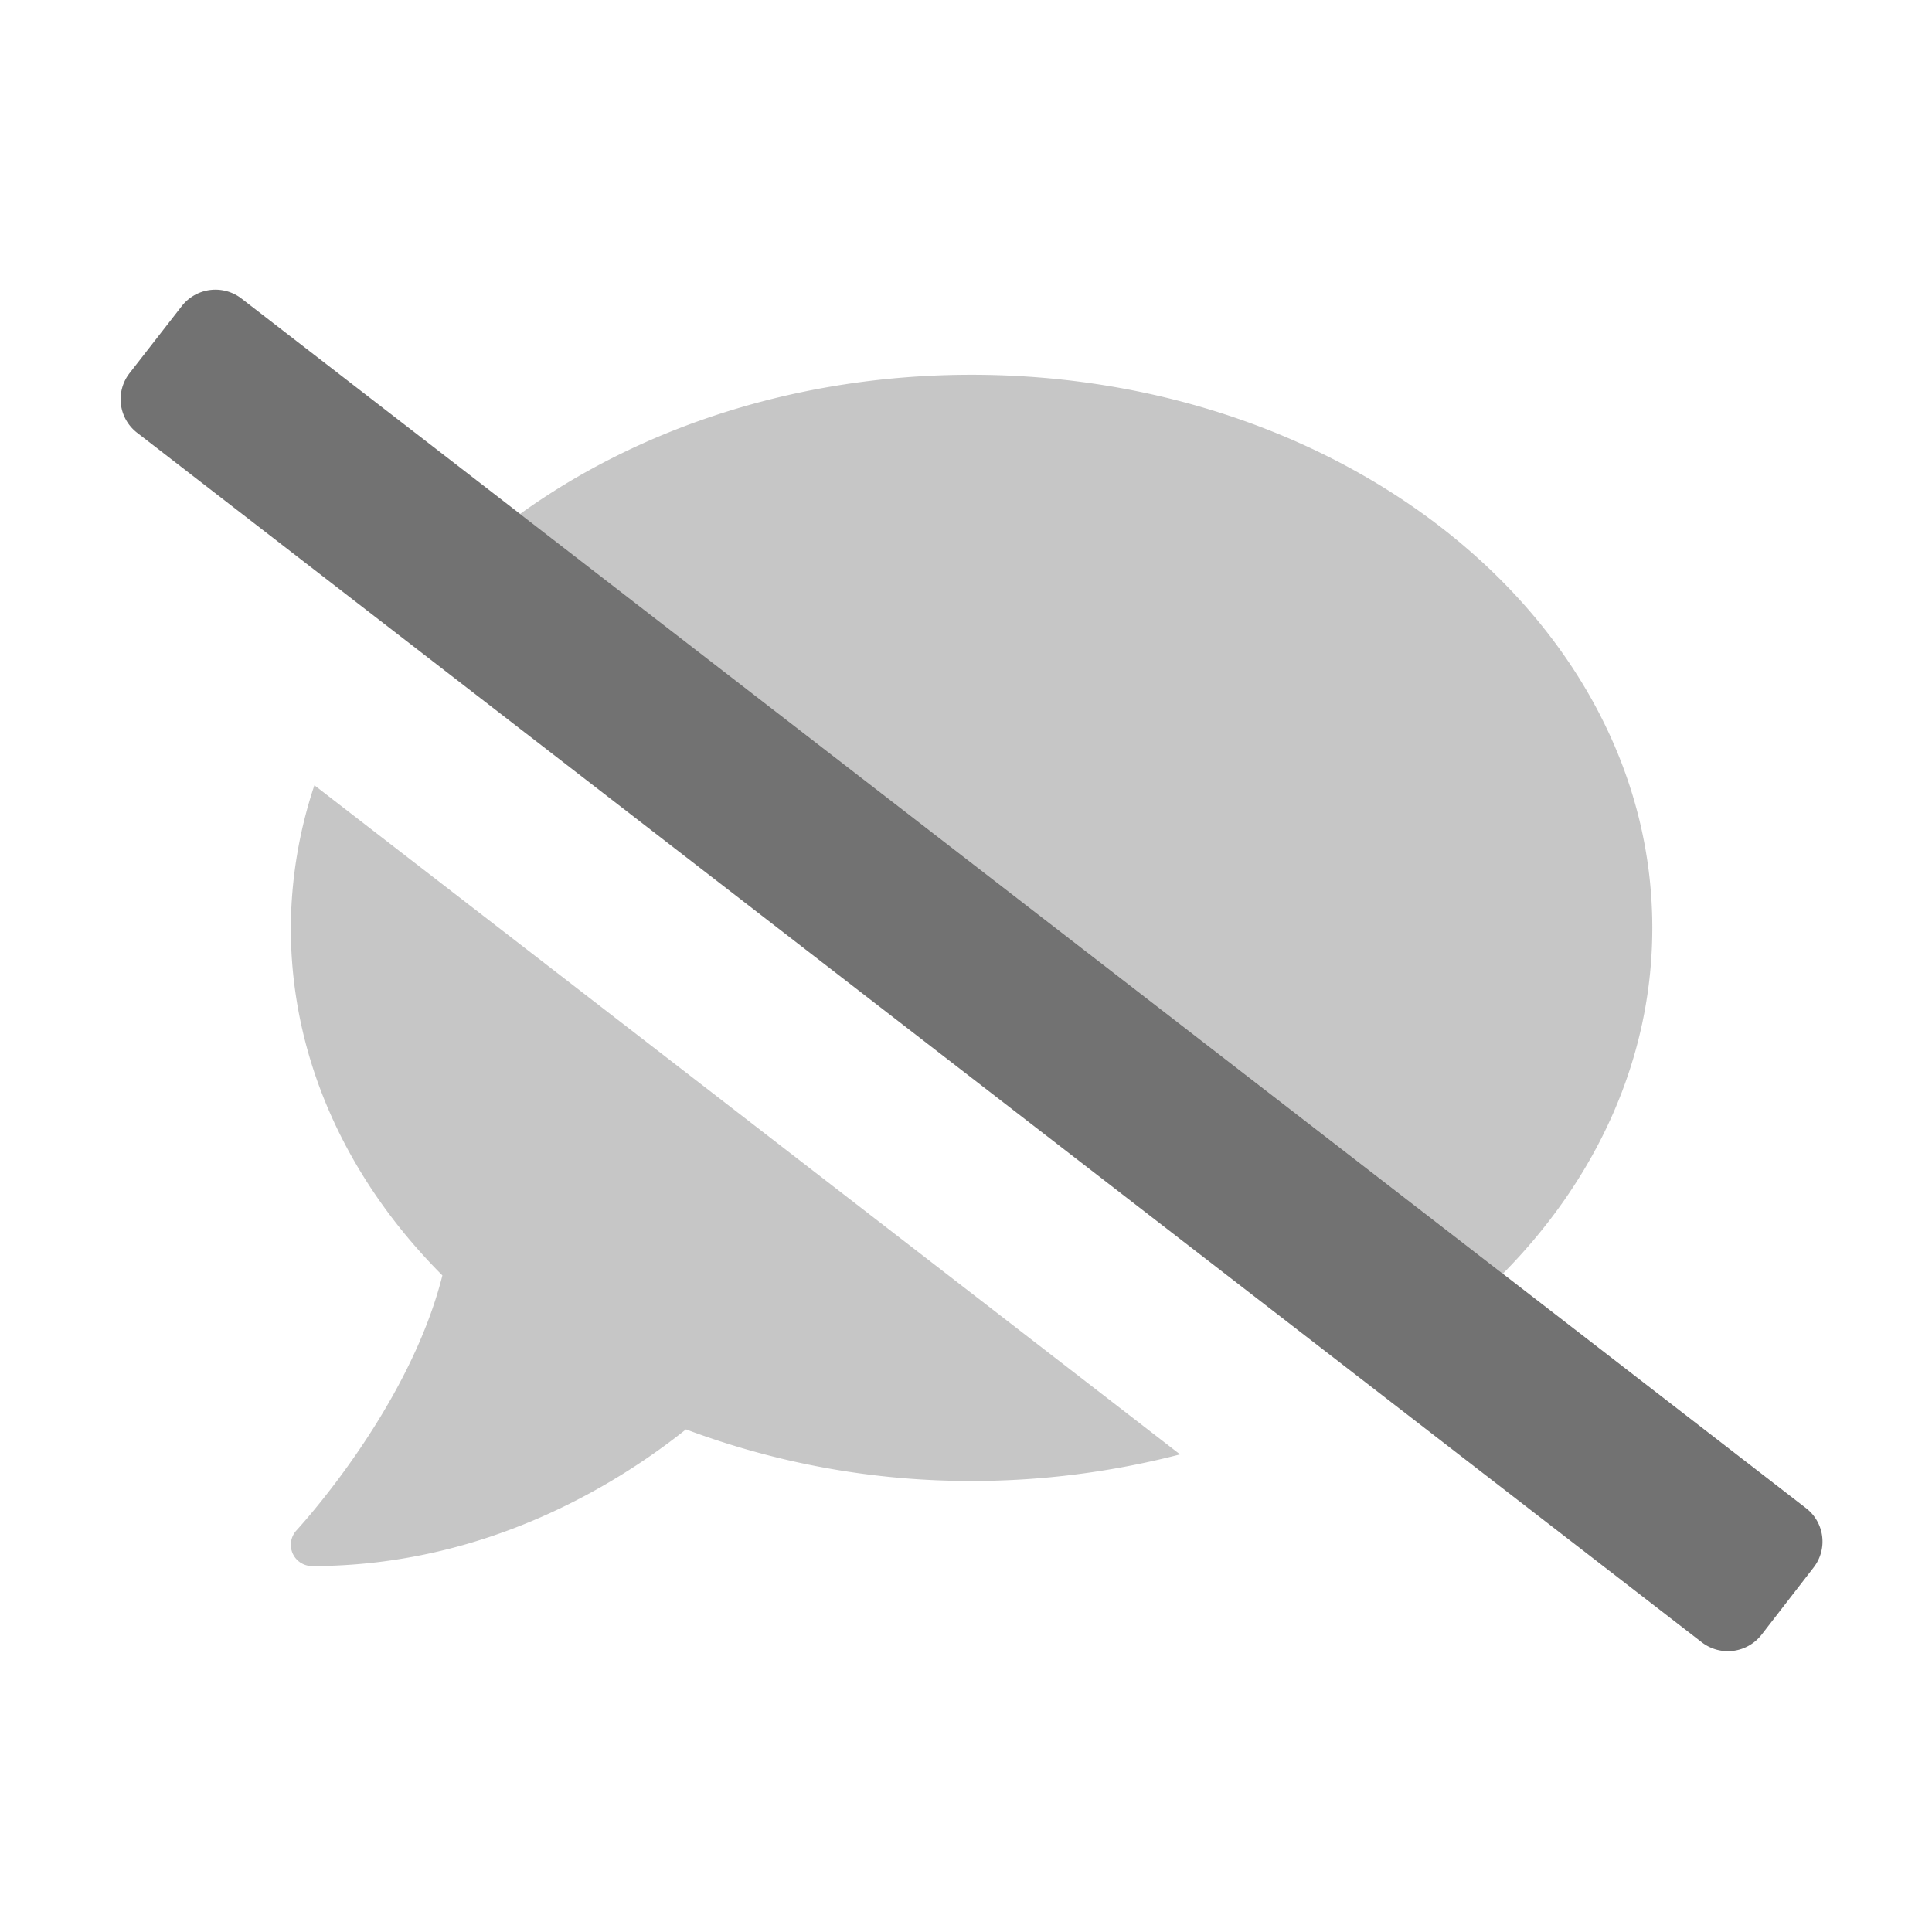 ﻿<?xml version='1.0' encoding='UTF-8'?>
<svg viewBox="-1.998 -4.798 32 32" xmlns="http://www.w3.org/2000/svg">
  <g transform="matrix(1.001, 0, 0, 1.001, 0, 0)">
    <g transform="matrix(0.044, 0, 0, 0.044, 0, 0)">
      <defs>
        <style>.fa-secondary{opacity:.4}</style>
      </defs>
      <path d="M150.21, 84.35C195.39, 51.79 254.84, 32 320, 32C461.4, 32 576, 125.1 576, 240C576, 289.23 555, 334.46 519.77, 370.08zM64, 240C64, 289.6 85.4, 335 121, 370.7C108.4, 421 66.7, 465.9 66.2, 466.5A8 8 0 0 0 72, 480C138.3, 480 188, 448.2 212.6, 428.6A305 305 0 0 0 320, 448A312.39 312.39 0 0 0 398.4, 438L72.87, 186.37A171.62 171.62 0 0 0 64, 240z" fill="#727272" opacity="0.4" fill-opacity="1" class="Black" />
      <path d="M636.67, 480.52L617.07, 505.83A16.06 16.06 0 0 1 594.57, 508.63L6.17, 53.79A15.94 15.94 0 0 1 3.37, 31.38L23, 6.17A16.06 16.06 0 0 1 45.5, 3.37L633.8, 458.21A15.86 15.86 0 0 1 636.67, 480.52z" fill="#727272" fill-opacity="1" class="Black" />
    </g>
  </g>
</svg>
